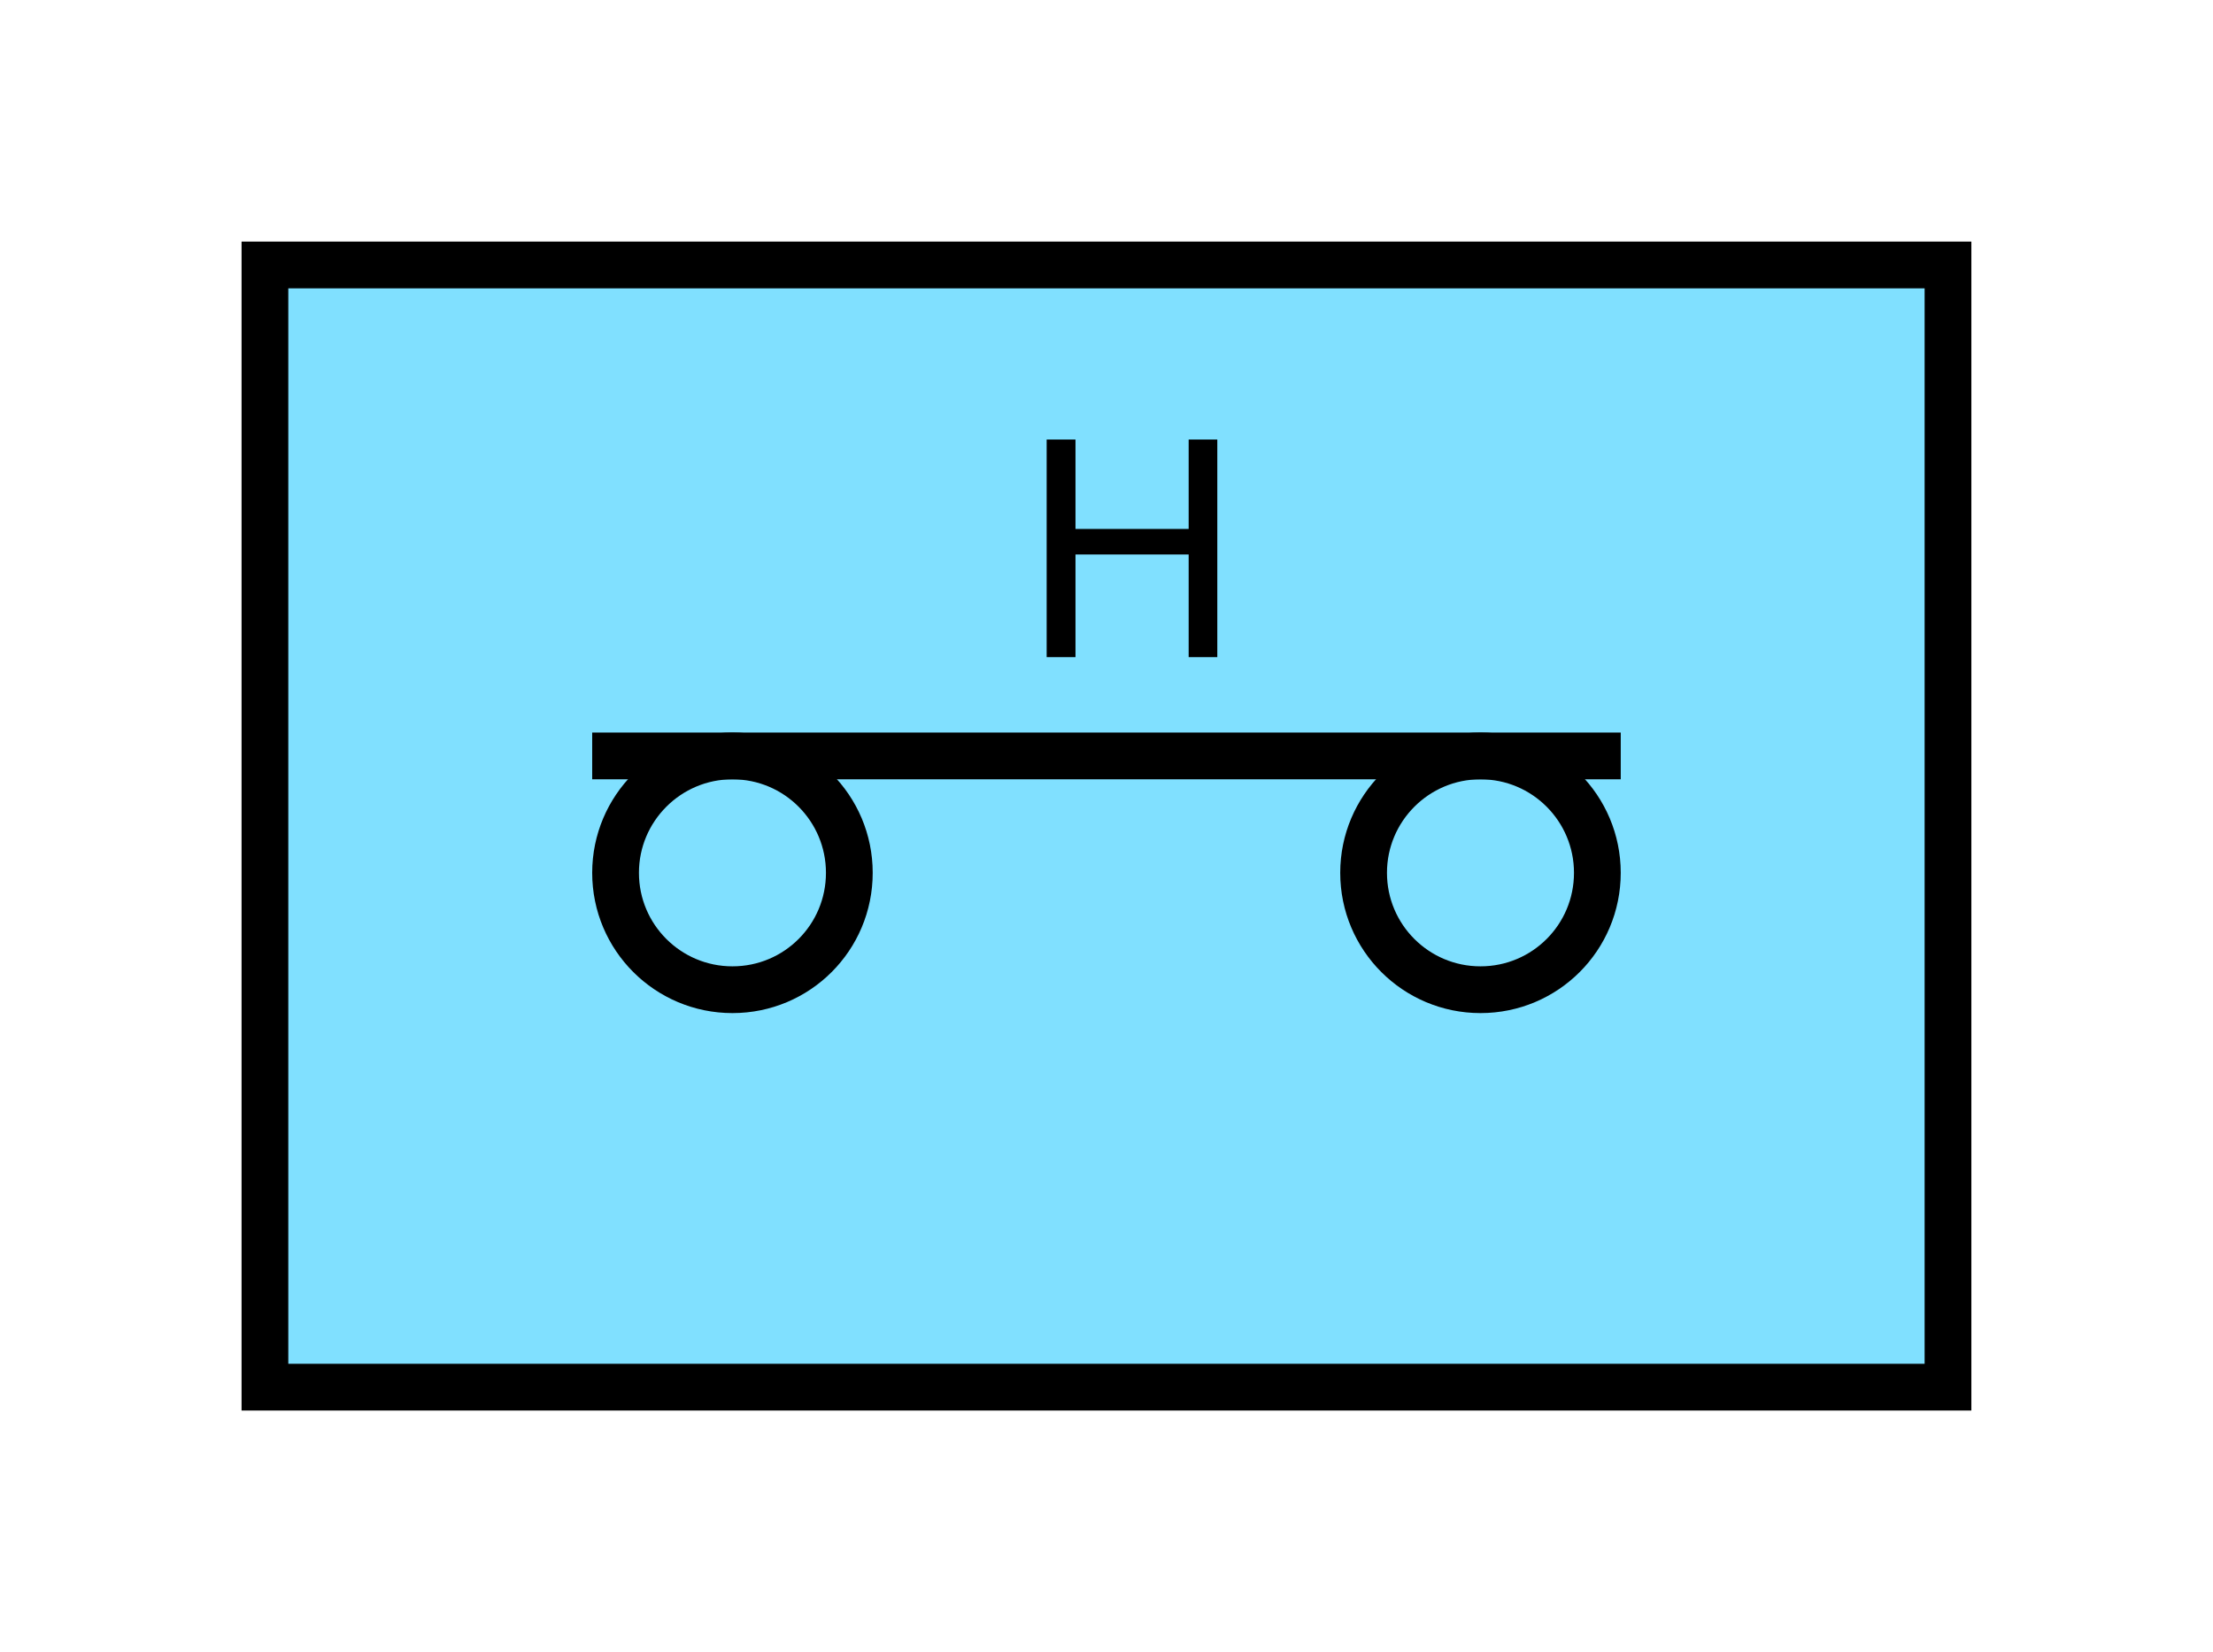 <?xml version="1.0" encoding="UTF-8" standalone="no"?>
<svg
   xmlns:dc="http://purl.org/dc/elements/1.1/"
   xmlns:cc="http://creativecommons.org/ns#"
   xmlns:rdf="http://www.w3.org/1999/02/22-rdf-syntax-ns#"
   xmlns:svg="http://www.w3.org/2000/svg"
   xmlns="http://www.w3.org/2000/svg"
   id="svg17"
   height="89.67mm"
   width="120.11mm"
   version="1.0">
  <defs
     id="defs3">
    <pattern
       y="0"
       x="0"
       height="6"
       width="6"
       patternUnits="userSpaceOnUse"
       id="EMFhbasepattern" />
  </defs>
  <path
     id="path5"
     d="  M 54.345,54.345   L 54.345,284.514   L 399.598,284.514   L 399.598,54.345   L 54.345,54.345   z "
     style="fill:#80e0ff;fill-rule:evenodd;fill-opacity:1;stroke:none;" />
  <path
     id="path7"
     d="  M 54.345,54.345   L 399.598,54.345   L 399.598,284.514   L 54.345,284.514   z "
     style="fill:none;stroke:#000000;stroke-width:9.59px;stroke-linecap:butt;stroke-linejoin:miter;stroke-miterlimit:10;stroke-dasharray:none;stroke-opacity:1;" />
  <path
     id="path9"
     d="  M 214.704,134.785   L 214.704,90.149   L 220.618,90.149   L 220.618,108.491   L 243.835,108.491   L 243.835,90.149   L 249.709,90.149   L 249.709,134.785   L 243.835,134.785   L 243.835,113.726   L 220.618,113.726   L 220.618,134.785   z "
     style="fill:#000000;fill-rule:evenodd;fill-opacity:1;stroke:none;" />
  <path
     id="path11"
     d="  M 121.478,155.044   L 332.466,155.044  "
     style="fill:none;stroke:#000000;stroke-width:9.59px;stroke-linecap:butt;stroke-linejoin:miter;stroke-miterlimit:10;stroke-dasharray:none;stroke-opacity:1;" />
  <path
     id="path13"
     d="  M 327.671,179.02   C 327.671,192.287 316.961,202.996 303.695,202.996   C 290.468,202.996 279.719,192.287 279.719,179.02   C 279.719,165.793 290.468,155.044 303.695,155.044   C 316.961,155.044 327.671,165.793 327.671,179.02  "
     style="fill:none;stroke:#000000;stroke-width:9.59px;stroke-linecap:butt;stroke-linejoin:miter;stroke-miterlimit:10;stroke-dasharray:none;stroke-opacity:1;" />
  <path
     id="path15"
     d="  M 174.225,179.02   C 174.225,192.287 163.516,202.996 150.249,202.996   C 137.022,202.996 126.273,192.287 126.273,179.02   C 126.273,165.793 137.022,155.044 150.249,155.044   C 163.516,155.044 174.225,165.793 174.225,179.02  "
     style="fill:none;stroke:#000000;stroke-width:9.59px;stroke-linecap:butt;stroke-linejoin:miter;stroke-miterlimit:10;stroke-dasharray:none;stroke-opacity:1;" />
</svg>
